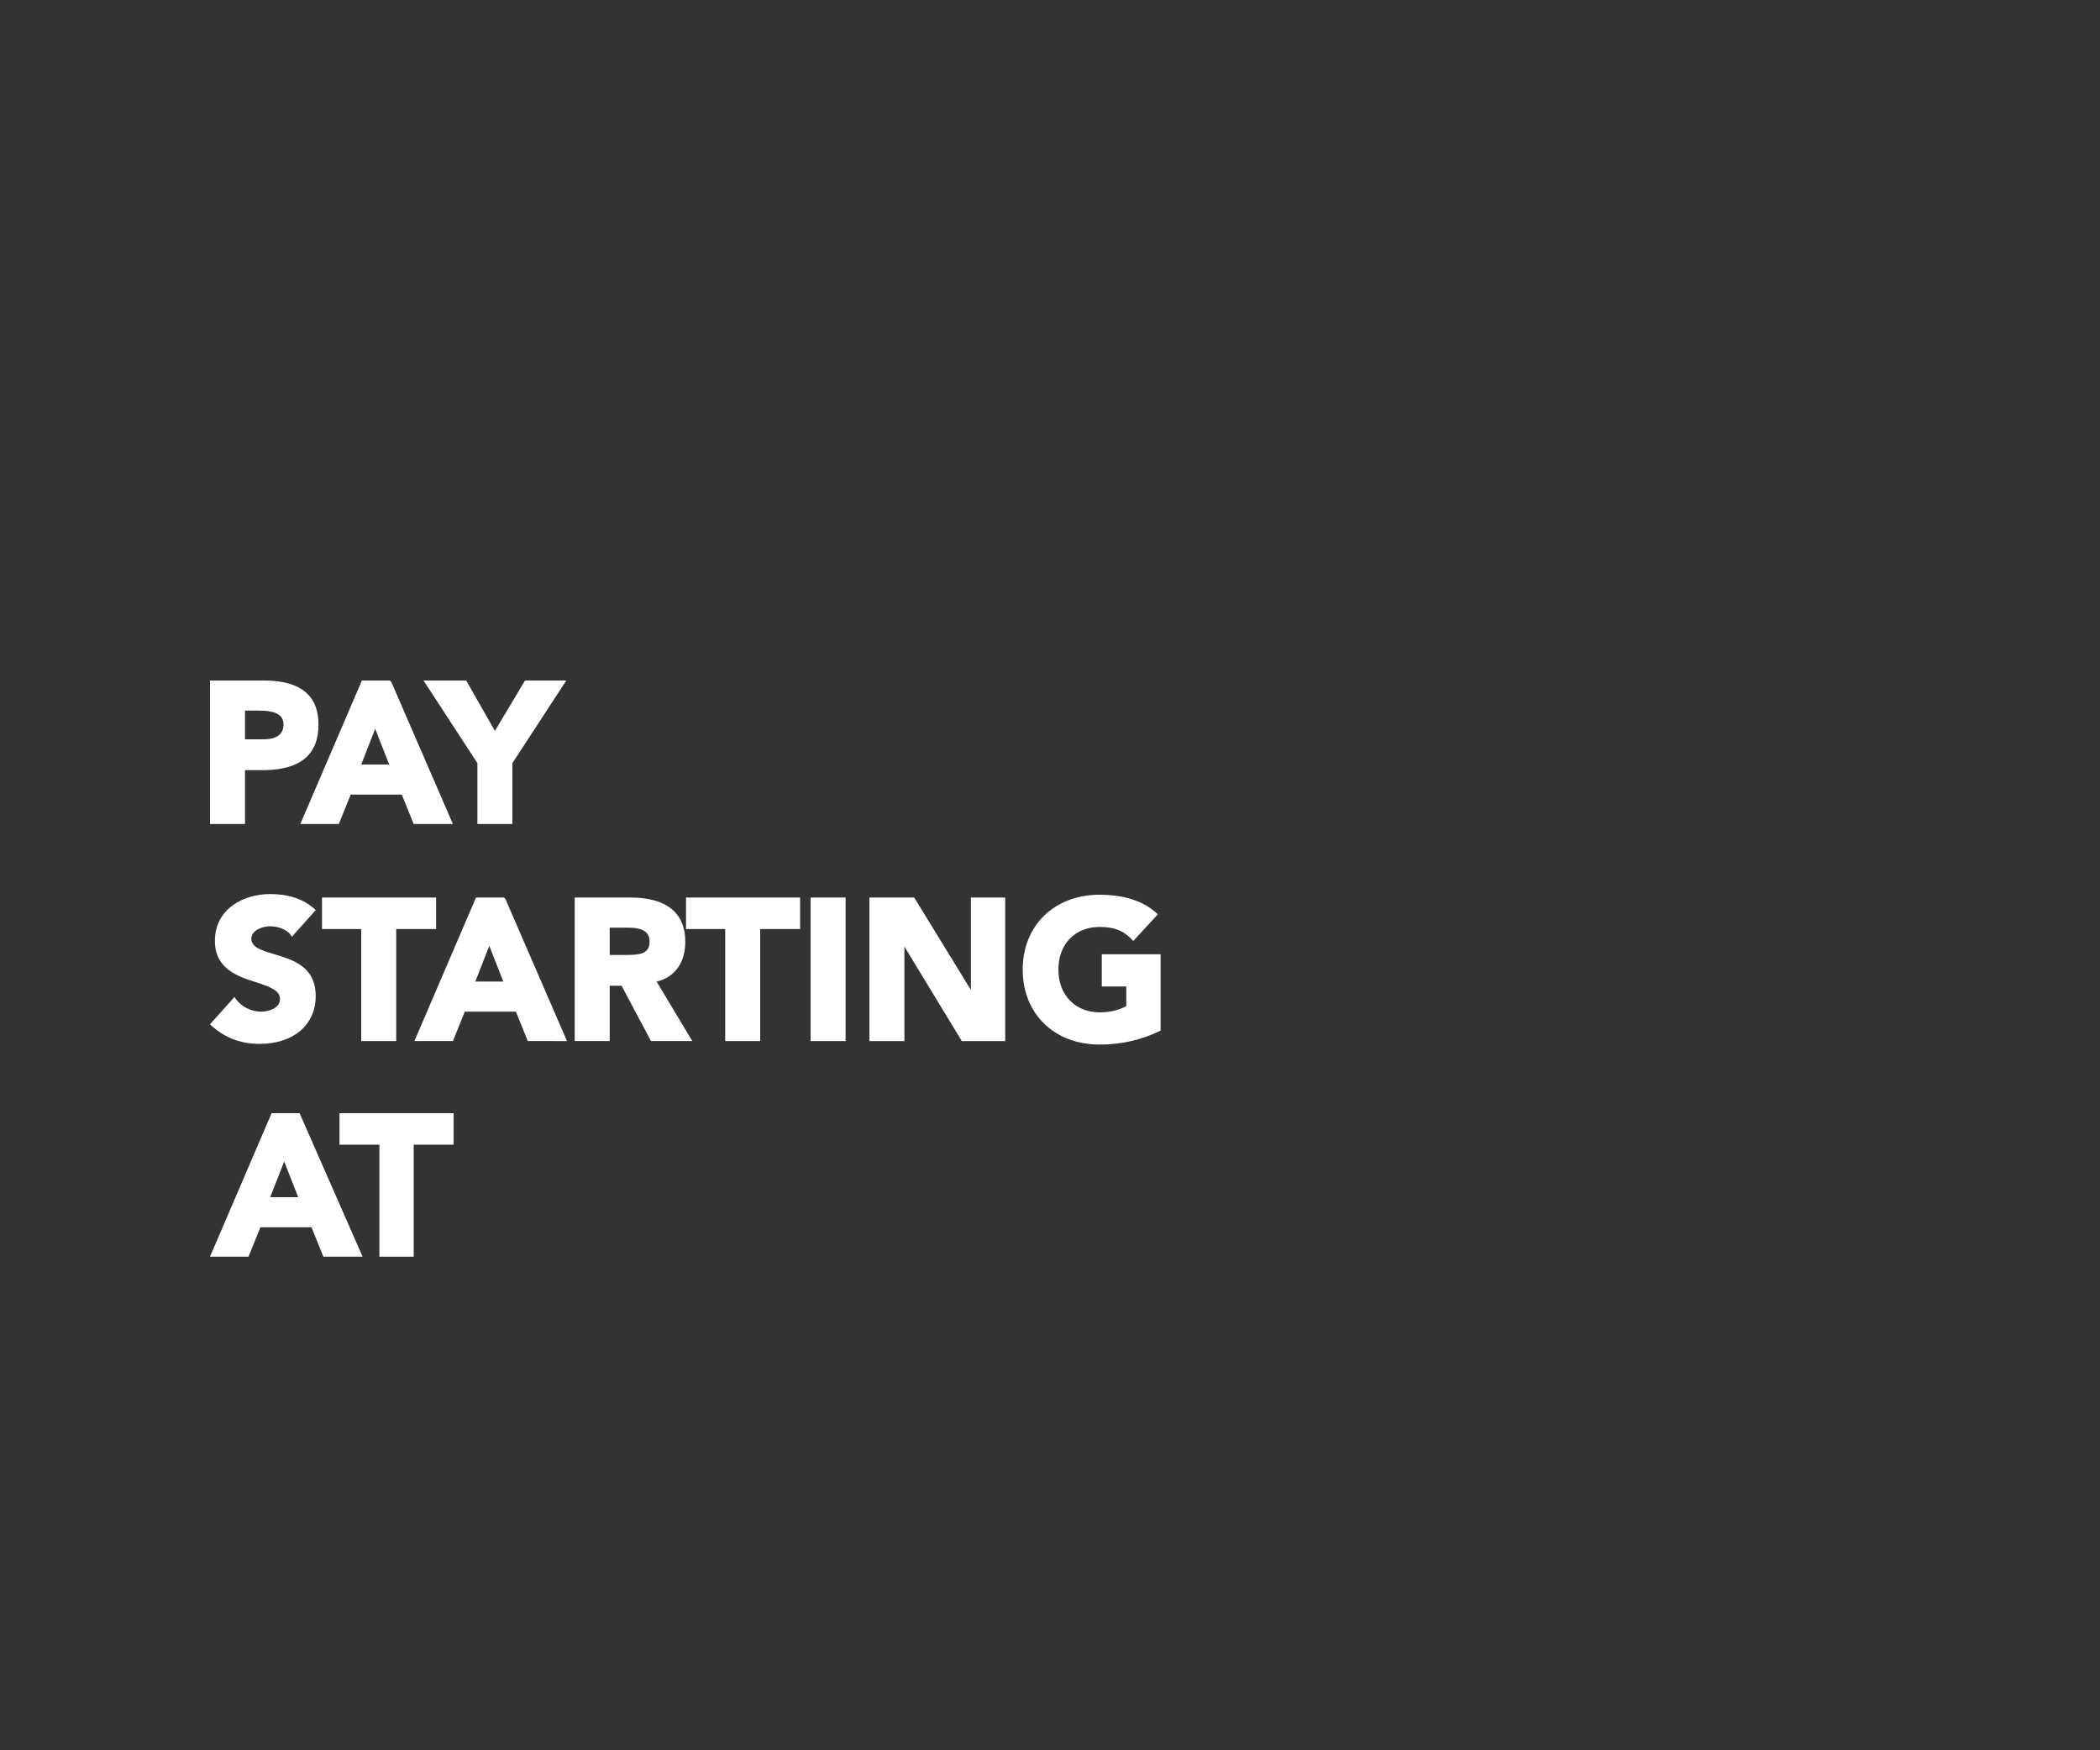 <?xml version="1.0" encoding="utf-8"?>
<!-- Generator: Adobe Illustrator 23.0.0, SVG Export Plug-In . SVG Version: 6.00 Build 0)  -->
<svg version="1.1" id="Layer_1" xmlns="http://www.w3.org/2000/svg" xmlns:xlink="http://www.w3.org/1999/xlink" x="0px" y="0px"
	 viewBox="0 0 300 250" style="enable-background:new 0 0 300 250;" xml:space="preserve">
<rect x="0" y="0" width="300" height="250" fill="#333333" stroke="none"/>
<style type="text/css">
	.st0{fill:#FFFFFF;}
</style>
<g>
	<path class="st0" d="M45.5,103.5c0-4.2-2.6-6.3-7.8-6.3H30v20.5h5V110h2.9C42.9,109.9,45.5,107.8,45.5,103.5z M35,101.5h2
		c2.4,0,3.5,0.6,3.5,2c0,1.7-1.5,2.1-2.8,2.1H35V101.5z"/>
	<path class="st0" d="M55.7,97.2h-4l-8.8,20.5h5.5l1.7-4.2h7.3l1.7,4.2h5.6l-8.8-20.3L55.7,97.2z M55.6,109.2h-4l2-5.1L55.6,109.2z"
		/>
	<polygon class="st0" points="70.7,104.4 66.6,97.2 60.5,97.2 68.2,109 68.2,117.7 73.2,117.7 73.2,109 80.9,97.2 75,97.2 	"/>
</g>
<g>
	<path class="st0" d="M38.6,132.3c1,0,2.3,0.4,2.9,1.2l0.2,0.3l3.4-3.8l-0.2-0.2c-1.6-1.4-3.7-2.1-6.3-2.1c-3.8,0-7.9,2.1-7.9,6.7
		c0,4,3.3,5.1,5.9,5.9c2.1,0.7,3.4,1.2,3.4,2.4c0,1.3-1.6,1.8-2.7,1.8c-1.4,0-2.8-0.7-3.6-1.8l-0.2-0.3l-3.5,3.9l0.2,0.2
		c1.9,1.7,4.1,2.6,6.9,2.6c4.8,0,8-2.7,8-6.8c0-4.3-3.3-5.2-5.9-6c-2-0.6-3.3-1-3.3-2.3C36,132.8,37.6,132.3,38.6,132.3z"/>
	<polygon class="st0" points="62.3,128.2 46,128.2 46,132.7 51.6,132.7 51.6,148.7 56.6,148.7 56.6,132.7 62.3,132.7 	"/>
	<path class="st0" d="M72,128.2h-4l-8.8,20.5h5.5l1.7-4.2h7.3l1.7,4.2H81l-8.8-20.3L72,128.2z M71.9,140.2h-4l2-5.1L71.9,140.2z"/>
	<path class="st0" d="M97.9,134.5c0-4.1-2.7-6.3-7.8-6.3h-8v20.5h5v-7.9h1.7l4.2,7.9h5.9l-5.1-8.5C96.4,139.6,97.9,137.5,97.9,134.5
		z M87.1,132.5h2.6c2.1,0,3.1,0.6,3.1,2c0,1.8-1.5,1.9-3.4,1.9h-2.3L87.1,132.5L87.1,132.5z"/>
	<polygon class="st0" points="98,132.7 103.6,132.7 103.6,148.7 108.6,148.7 108.6,132.7 114.3,132.7 114.3,128.2 98,128.2 	"/>
	<rect x="115.8" y="128.2" class="st0" width="5" height="20.5"/>
	<polygon class="st0" points="138.7,141.4 130.6,128.2 124.2,128.2 124.2,148.7 129.2,148.7 129.2,135.2 137.4,148.7 143.6,148.7 
		143.6,128.2 138.7,128.2 	"/>
	<path class="st0" d="M157.3,140.9h3.6v2.8c-0.7,0.4-2,0.9-3.8,0.9c-3.5,0-5.9-2.5-5.9-6.1c0-3.7,2.4-6.1,5.9-6.1
		c2,0,3.4,0.5,4.6,1.8l0.2,0.2l3.5-3.8l-0.2-0.2c-1.9-1.7-4.6-2.6-8.1-2.6c-6.5,0-11,4.4-11,10.7c0,6.3,4.5,10.7,11,10.7
		c3.2,0,6-0.7,8.5-1.9l0.2-0.1v-10.9h-8.4v4.6H157.3z"/>
</g>
<g>
	<path class="st0" d="M38.8,159L30,179.5h5.5l1.7-4.2h7.3l1.7,4.2h5.6l-9-20.5H38.8z M42.6,171h-4l2-5.1L42.6,171z"/>
	<polygon class="st0" points="48.5,159 48.5,163.5 54.2,163.5 54.2,179.5 59.1,179.5 59.1,163.5 64.8,163.5 64.8,159 	"/>
</g>
</svg>
